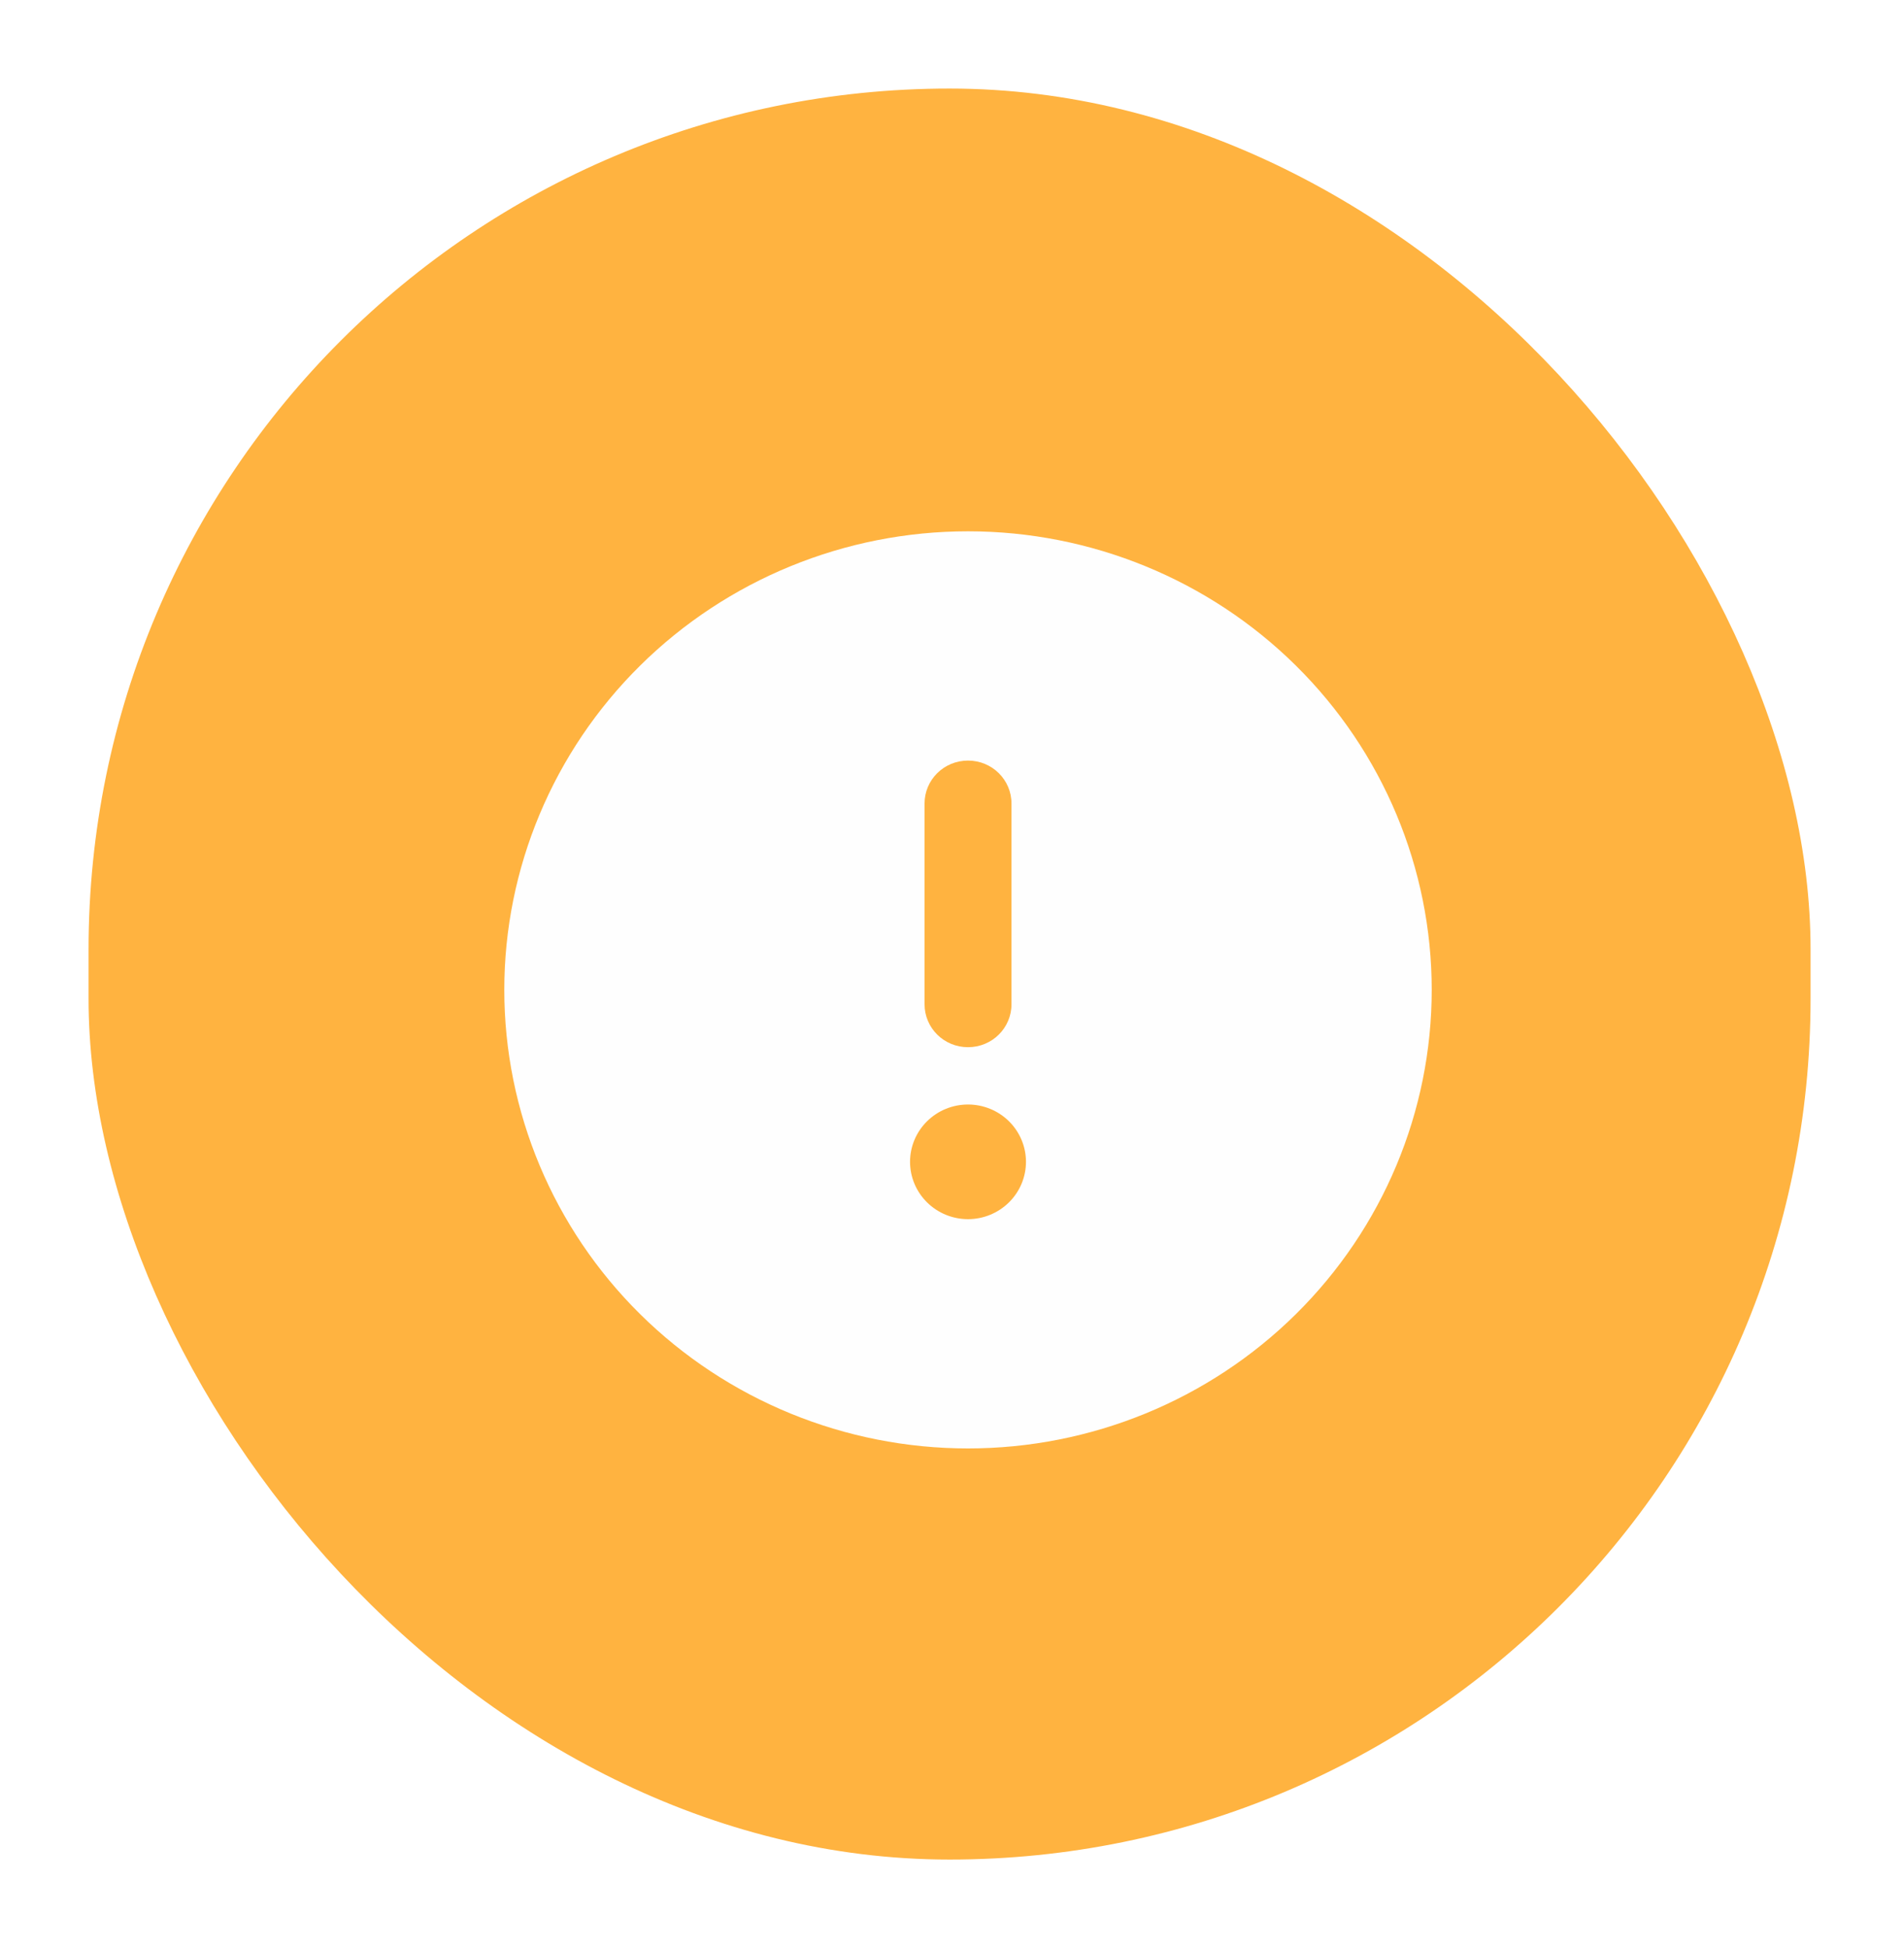<svg width="86" height="88" viewBox="0 0 86 88" fill="none" xmlns="http://www.w3.org/2000/svg">
<g filter="url(#filter0_d_210_901)">
<rect x="4" width="77.78" height="80" rx="38.89" fill="#FFB340"/>
<g clip-path="url(#clip0_210_901)">
<path d="M43.723 61.429C49.278 61.429 54.605 59.246 58.533 55.362C62.462 51.477 64.668 46.208 64.668 40.714C64.668 35.221 62.462 29.952 58.533 26.067C54.605 22.183 49.278 20 43.723 20C38.168 20 32.841 22.183 28.913 26.067C24.985 29.952 22.778 35.221 22.778 40.714C22.778 46.208 24.985 51.477 28.913 55.362C32.841 59.246 38.168 61.429 43.723 61.429ZM43.723 30.357C44.811 30.357 45.687 31.223 45.687 32.299V41.362C45.687 42.438 44.811 43.304 43.723 43.304C42.635 43.304 41.76 42.438 41.76 41.362V32.299C41.76 31.223 42.635 30.357 43.723 30.357ZM41.105 48.482C41.105 47.796 41.381 47.137 41.872 46.651C42.363 46.166 43.029 45.893 43.723 45.893C44.417 45.893 45.083 46.166 45.574 46.651C46.065 47.137 46.341 47.796 46.341 48.482C46.341 49.169 46.065 49.828 45.574 50.313C45.083 50.799 44.417 51.072 43.723 51.072C43.029 51.072 42.363 50.799 41.872 50.313C41.381 49.828 41.105 49.169 41.105 48.482Z" fill="#FEFEFE"/>
</g>
</g>
<defs>
<filter id="filter0_d_210_901" x="0" y="0" width="85.78" height="88" filterUnits="userSpaceOnUse" color-interpolation-filters="sRGB">
<feFlood flood-opacity="0" result="BackgroundImageFix"/>
<feColorMatrix in="SourceAlpha" type="matrix" values="0 0 0 0 0 0 0 0 0 0 0 0 0 0 0 0 0 0 127 0" result="hardAlpha"/>
<feOffset dy="4"/>
<feGaussianBlur stdDeviation="2"/>
<feComposite in2="hardAlpha" operator="out"/>
<feColorMatrix type="matrix" values="0 0 0 0 0 0 0 0 0 0 0 0 0 0 0 0 0 0 0.25 0"/>
<feBlend mode="normal" in2="BackgroundImageFix" result="effect1_dropShadow_210_901"/>
<feBlend mode="normal" in="SourceGraphic" in2="effect1_dropShadow_210_901" result="shape"/>
</filter>
<clipPath id="clip0_210_901">
<rect width="41.89" height="41.429" fill="white" transform="translate(22.778 20)"/>
</clipPath>
</defs>
</svg>
